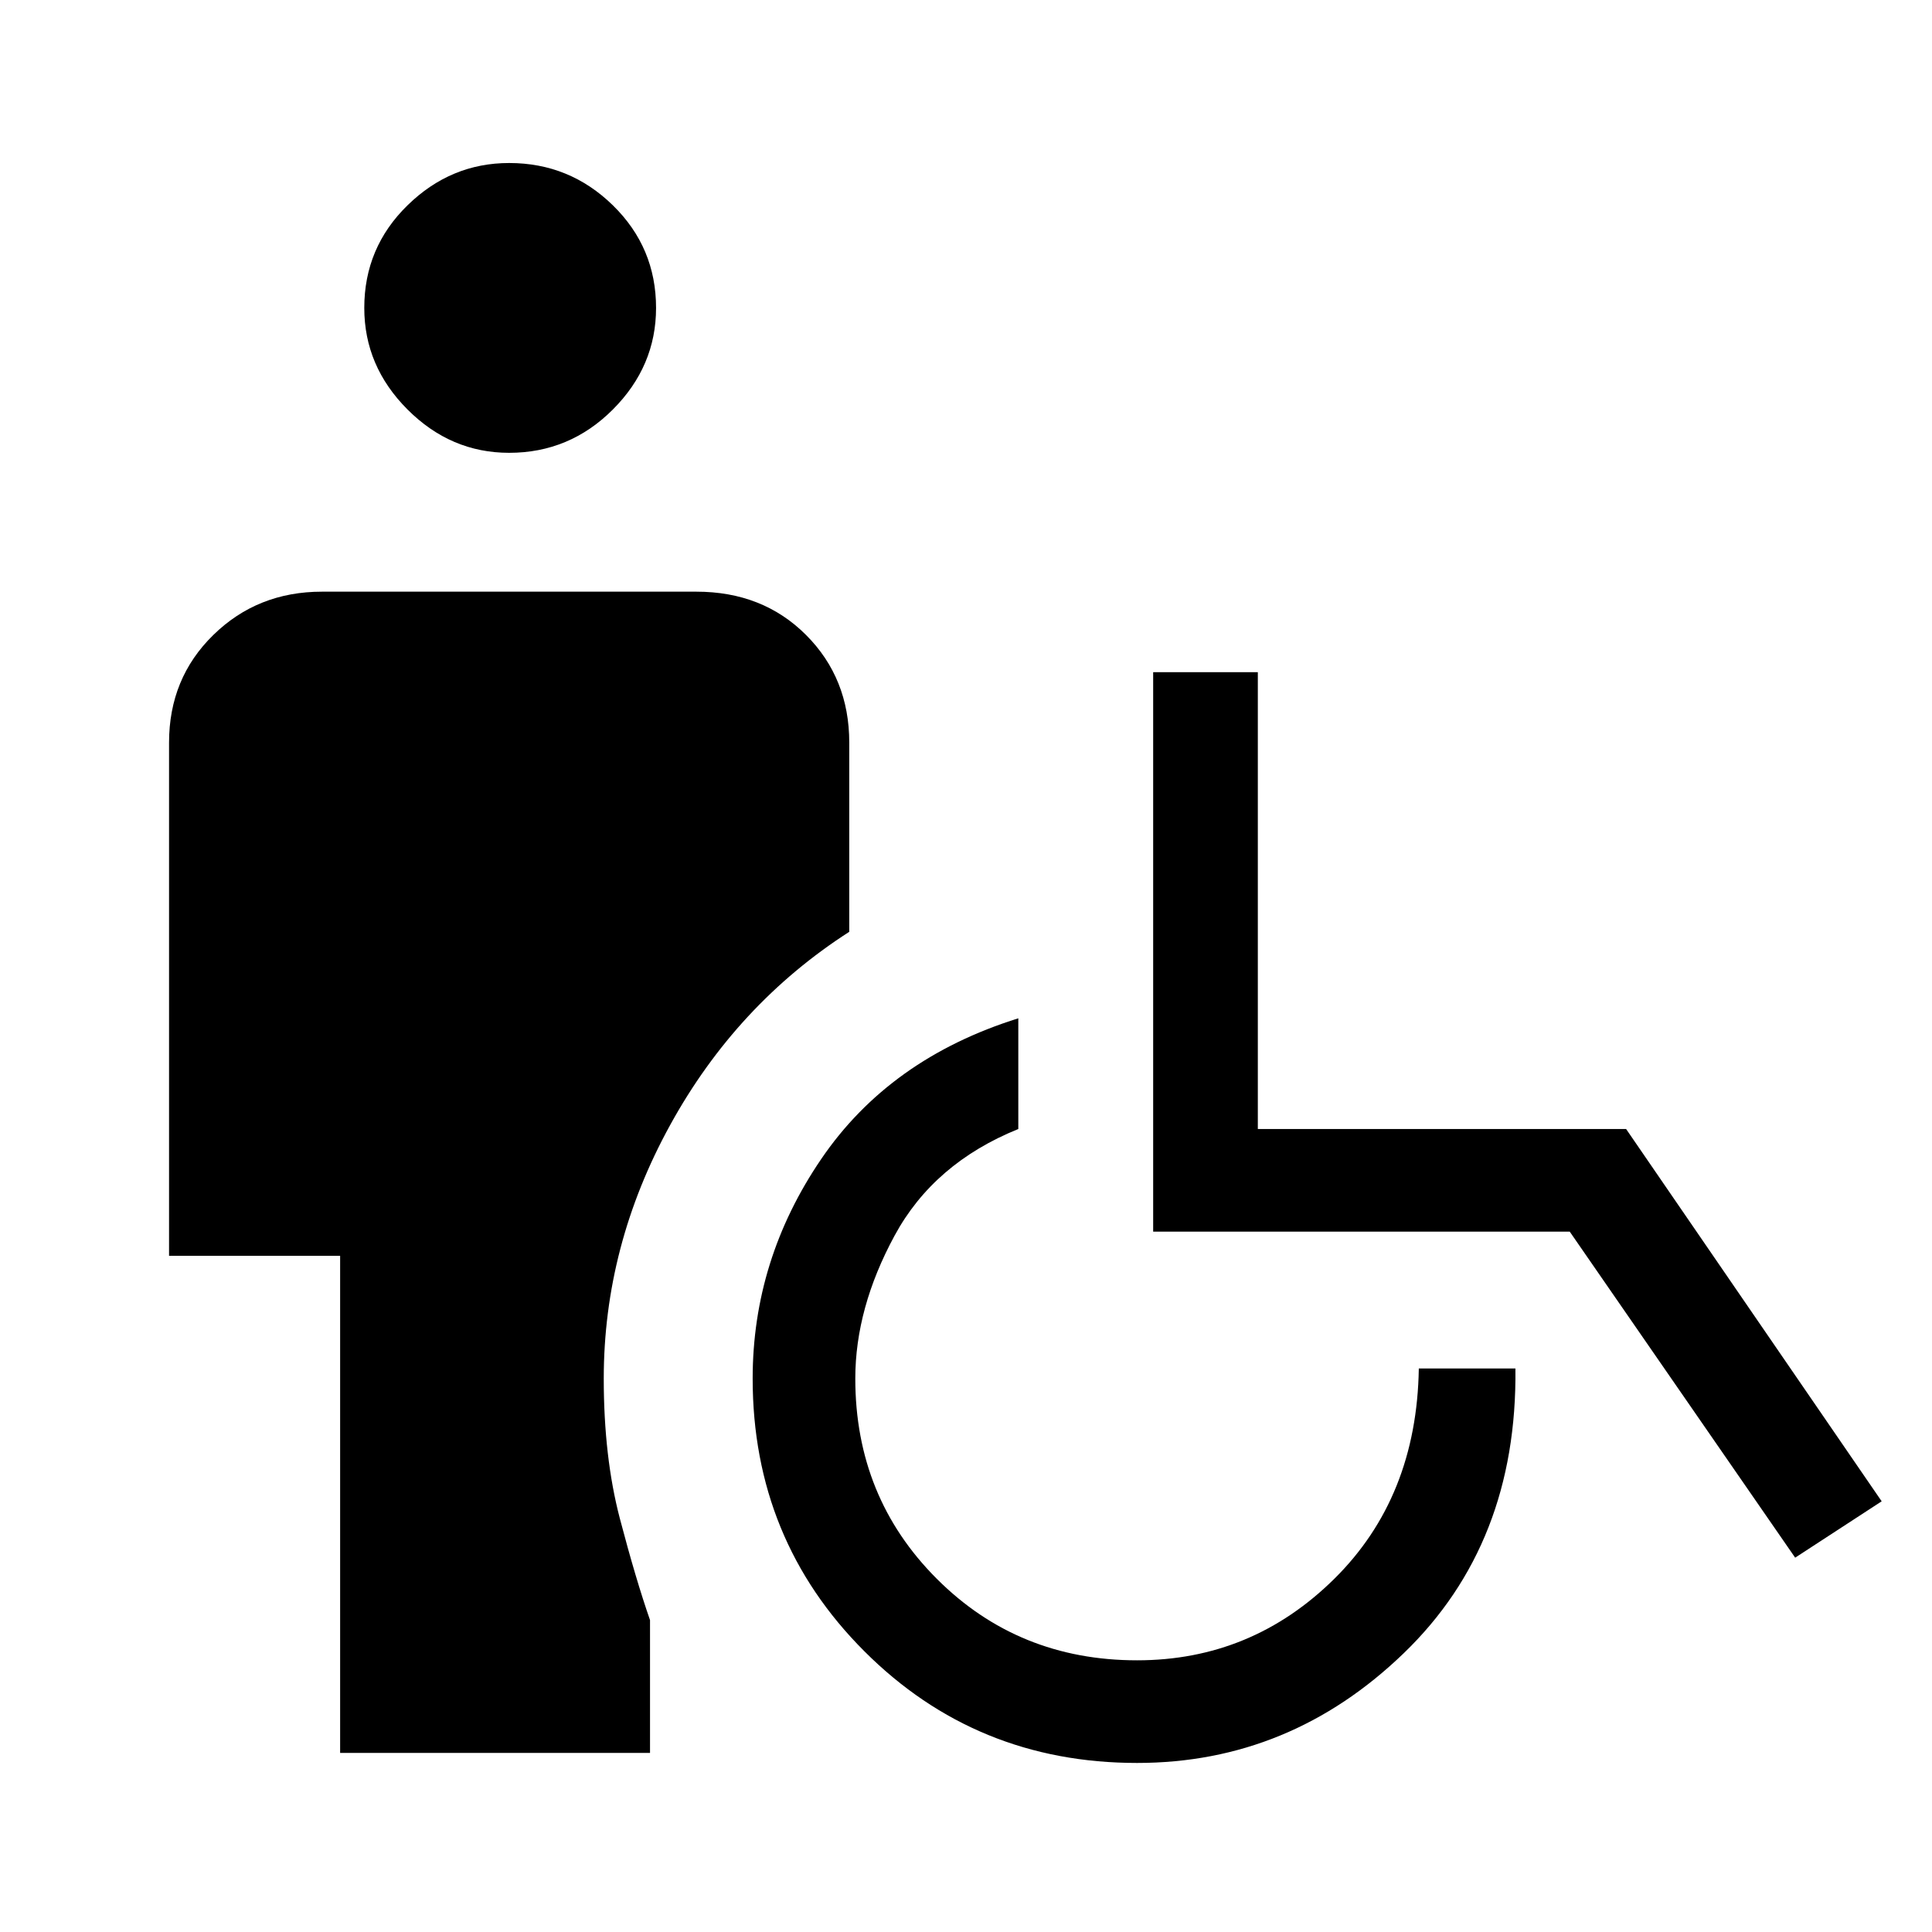 <svg xmlns="http://www.w3.org/2000/svg" height="40" width="40"><path d="M10.542 9.375q-1.209 0-2.104-.896-.896-.896-.896-2.104 0-1.25.896-2.125.895-.875 2.104-.875 1.25 0 2.146.875.895.875.895 2.125 0 1.208-.895 2.104-.896.896-2.146.896Zm-3.5 26.917V26H3.5V15.375q0-1.333.917-2.229.916-.896 2.25-.896h7.75q1.375 0 2.271.896.895.896.895 2.229v3.917q-2.333 1.5-3.708 4t-1.375 5.25q0 1.625.333 2.896.334 1.27.625 2.104v2.75Zm16.5.208q-3.334 0-5.646-2.312-2.313-2.313-2.313-5.646 0-2.459 1.417-4.542 1.417-2.083 4.083-2.917v2.292q-1.75.708-2.562 2.208-.813 1.5-.813 2.959 0 2.458 1.688 4.146 1.687 1.687 4.146 1.687 2.375 0 4.083-1.687 1.708-1.688 1.75-4.355h2q.042 3.625-2.313 5.896-2.354 2.271-5.52 2.271Zm13.625-4.25L32.5 25.5h-8.625V13.917h2.167v9.458h7.625l5.291 7.708Z"/></svg>